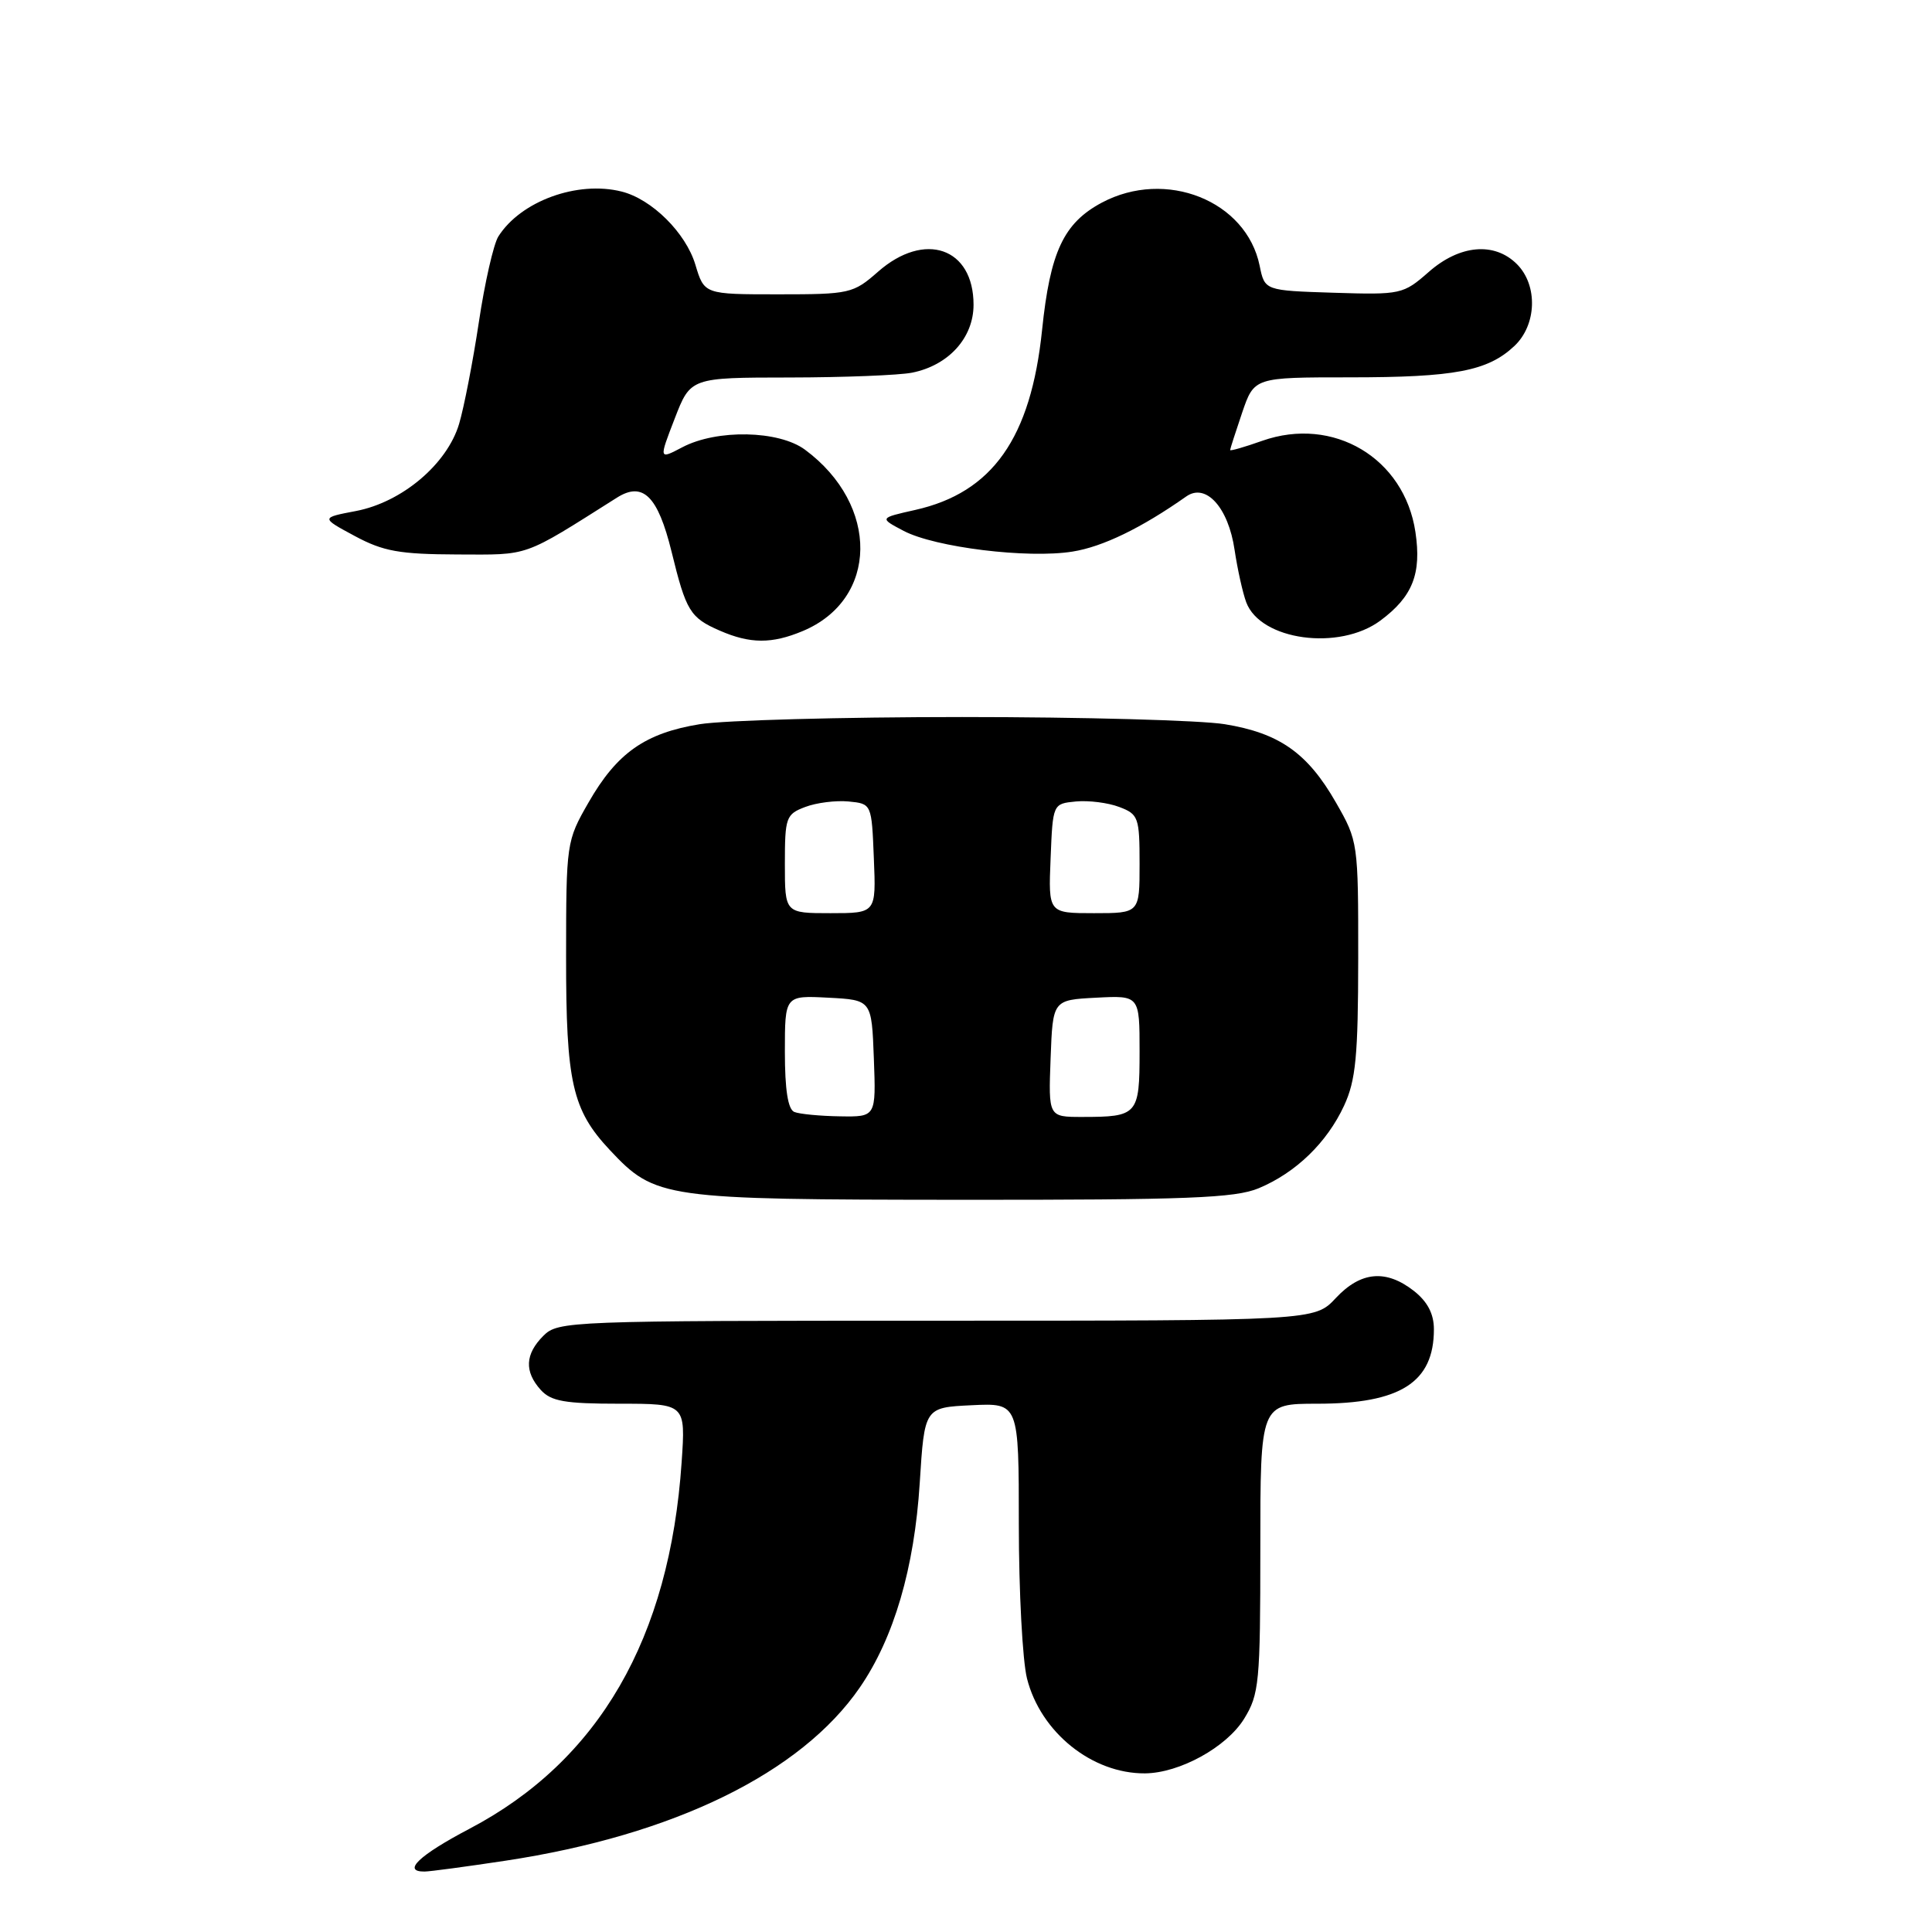 <?xml version="1.0" encoding="UTF-8" standalone="no"?>
<!DOCTYPE svg PUBLIC "-//W3C//DTD SVG 1.1//EN" "http://www.w3.org/Graphics/SVG/1.1/DTD/svg11.dtd" >
<svg xmlns="http://www.w3.org/2000/svg" xmlns:xlink="http://www.w3.org/1999/xlink" version="1.1" viewBox="0 0 256 256">
 <g >
 <path fill="currentColor"
d=" M 67.00 246.55 C 89.30 243.17 106.13 234.94 113.93 223.60 C 118.45 217.03 121.16 207.79 121.87 196.50 C 122.50 186.50 122.50 186.50 128.75 186.20 C 135.00 185.90 135.00 185.90 135.00 202.01 C 135.00 210.87 135.49 220.04 136.08 222.40 C 137.88 229.54 144.70 235.03 151.72 234.98 C 156.30 234.94 162.52 231.52 164.85 227.75 C 166.85 224.50 167.00 222.98 167.00 205.13 C 167.00 186.00 167.00 186.00 174.55 186.00 C 185.57 186.00 190.00 183.17 190.00 176.14 C 190.00 174.10 189.16 172.49 187.37 171.07 C 183.66 168.16 180.31 168.46 177.00 172.00 C 174.20 175.00 174.20 175.00 124.10 175.00 C 75.33 175.00 73.95 175.05 72.00 177.00 C 69.57 179.43 69.46 181.74 71.65 184.17 C 73.02 185.68 74.85 186.00 82.08 186.00 C 90.85 186.00 90.85 186.00 90.32 193.75 C 88.74 217.10 79.36 233.31 62.21 242.32 C 55.53 245.83 53.24 248.01 56.25 247.99 C 56.94 247.99 61.77 247.34 67.00 246.55 Z  M 166.78 157.45 C 171.71 155.39 175.83 151.40 178.10 146.50 C 179.65 143.15 179.96 139.96 179.97 127.00 C 179.98 111.64 179.95 111.45 177.02 106.34 C 173.26 99.77 169.52 97.14 162.28 95.96 C 159.10 95.44 143.45 95.01 127.50 95.01 C 111.55 95.01 95.90 95.44 92.72 95.96 C 85.48 97.14 81.74 99.77 77.98 106.34 C 75.05 111.44 75.02 111.69 75.01 126.78 C 75.00 143.45 75.82 147.06 80.80 152.38 C 86.85 158.82 87.79 158.95 127.28 158.98 C 157.40 159.00 163.65 158.75 166.78 157.45 Z  M 106.36 83.62 C 116.41 79.42 116.57 66.92 106.67 59.59 C 103.20 57.02 94.99 56.85 90.40 59.27 C 87.30 60.90 87.30 60.90 89.40 55.47 C 91.50 50.03 91.50 50.03 104.62 50.02 C 111.84 50.01 119.15 49.72 120.86 49.38 C 125.70 48.41 129.00 44.76 129.00 40.38 C 129.00 32.82 122.52 30.58 116.35 36.00 C 113.05 38.90 112.59 39.00 103.12 39.00 C 93.32 39.00 93.32 39.00 92.14 35.07 C 90.87 30.85 86.37 26.38 82.36 25.38 C 76.51 23.91 68.99 26.65 66.03 31.34 C 65.40 32.35 64.23 37.46 63.45 42.69 C 62.66 47.93 61.48 54.00 60.83 56.18 C 59.23 61.51 53.27 66.54 47.18 67.71 C 42.50 68.60 42.50 68.60 47.00 71.02 C 50.79 73.06 52.93 73.44 60.59 73.47 C 70.29 73.50 69.12 73.92 81.75 65.94 C 85.19 63.77 87.17 65.72 88.98 73.08 C 90.91 80.98 91.44 81.85 95.37 83.56 C 99.40 85.32 102.27 85.33 106.36 83.62 Z  M 182.91 82.23 C 187.18 79.06 188.38 76.02 187.55 70.49 C 186.08 60.69 176.67 55.09 167.25 58.41 C 164.91 59.24 163.00 59.79 163.00 59.63 C 163.00 59.48 163.72 57.25 164.59 54.68 C 166.19 50.00 166.19 50.00 178.85 50.00 C 192.75 50.00 197.13 49.17 200.66 45.85 C 203.63 43.06 203.80 37.80 201.00 35.00 C 198.02 32.02 193.41 32.43 189.31 36.04 C 185.93 39.00 185.64 39.07 176.71 38.79 C 167.58 38.50 167.58 38.50 166.91 35.21 C 165.15 26.59 154.47 22.33 145.98 26.86 C 140.94 29.56 139.15 33.37 138.08 43.73 C 136.60 58.05 131.51 65.27 121.27 67.57 C 116.50 68.64 116.50 68.64 119.75 70.35 C 123.91 72.53 136.17 74.04 142.10 73.09 C 146.11 72.46 151.25 69.96 157.19 65.78 C 159.79 63.95 162.77 67.25 163.59 72.87 C 163.97 75.41 164.66 78.53 165.13 79.80 C 167.02 84.86 177.45 86.28 182.91 82.23 Z  M 105.25 147.34 C 104.41 147.00 104.00 144.40 104.00 139.37 C 104.00 131.90 104.00 131.90 109.75 132.20 C 115.50 132.50 115.50 132.50 115.79 140.25 C 116.08 148.00 116.08 148.00 111.29 147.92 C 108.66 147.88 105.94 147.62 105.25 147.34 Z  M 139.21 140.25 C 139.50 132.50 139.50 132.50 145.25 132.20 C 151.00 131.90 151.00 131.90 151.00 139.34 C 151.00 147.73 150.76 148.00 143.38 148.00 C 138.92 148.00 138.92 148.00 139.21 140.25 Z  M 104.00 114.48 C 104.00 108.31 104.15 107.89 106.69 106.93 C 108.18 106.36 110.76 106.04 112.44 106.20 C 115.50 106.50 115.50 106.50 115.79 113.75 C 116.09 121.00 116.09 121.00 110.04 121.00 C 104.00 121.00 104.00 121.00 104.00 114.48 Z  M 139.21 113.75 C 139.50 106.50 139.50 106.50 142.56 106.20 C 144.24 106.04 146.82 106.36 148.31 106.93 C 150.85 107.89 151.00 108.31 151.00 114.48 C 151.00 121.00 151.00 121.00 144.96 121.00 C 138.91 121.00 138.91 121.00 139.21 113.75 Z "/>
</g>
</svg>
